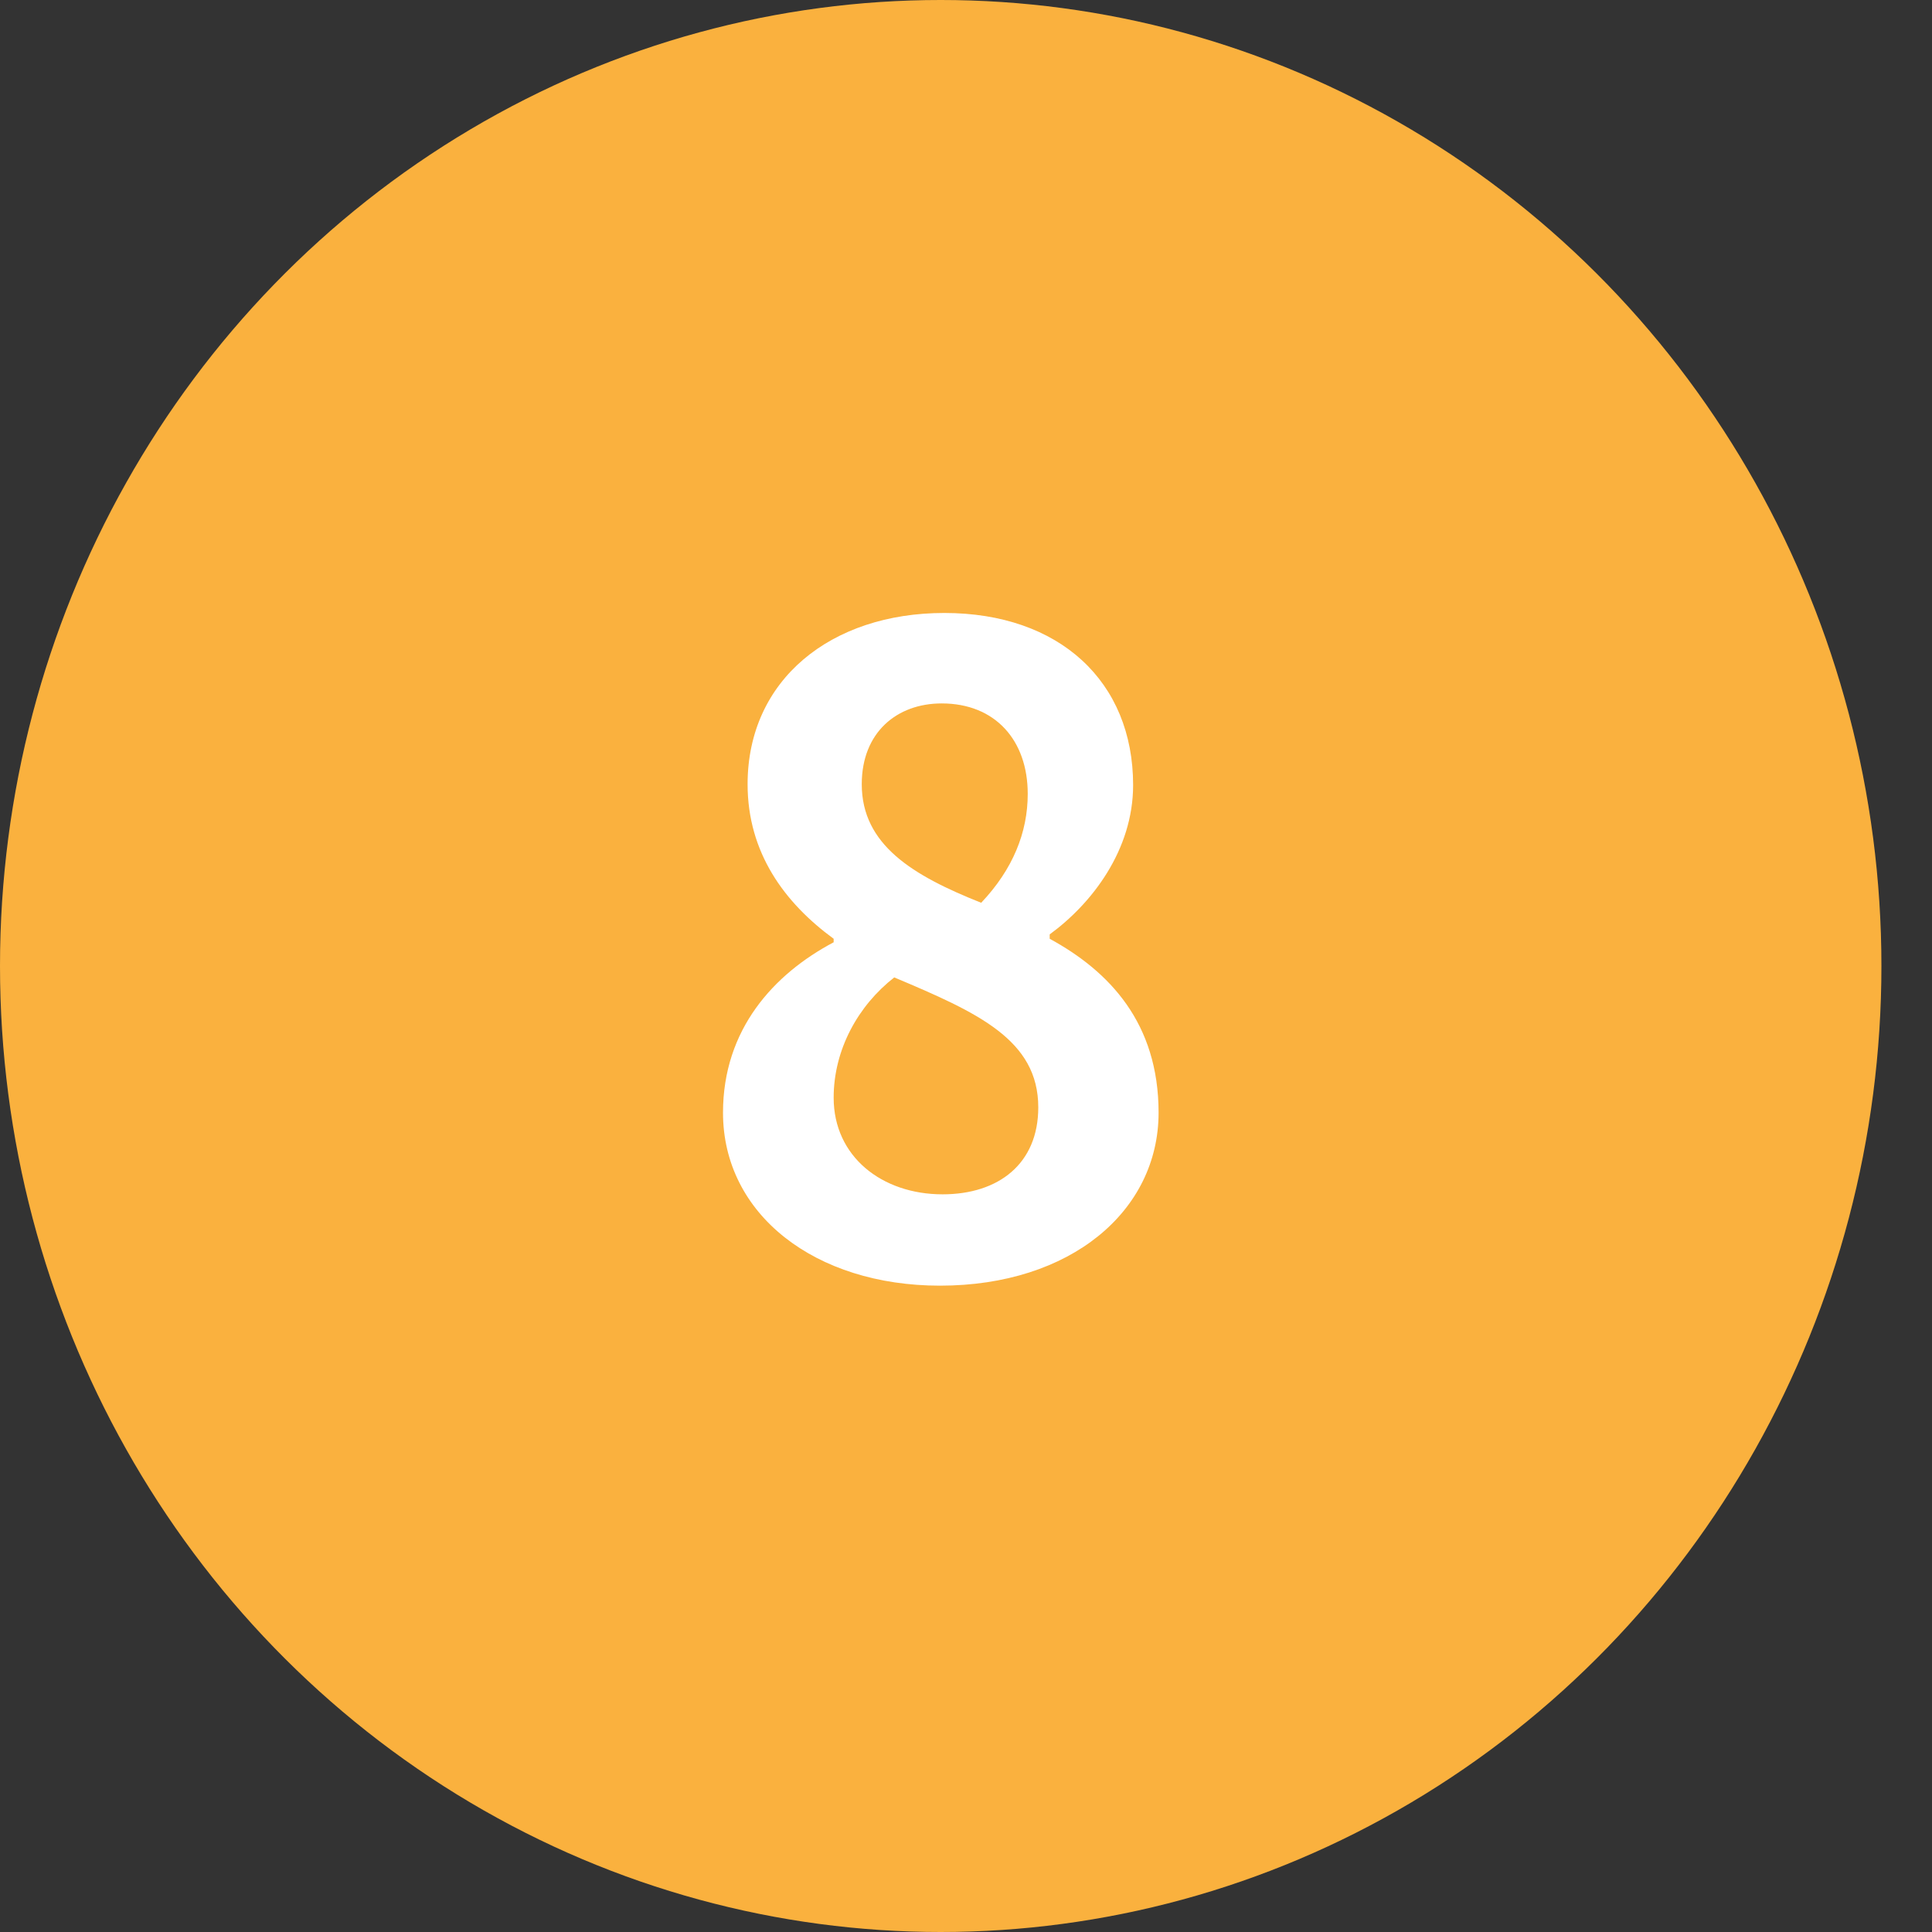 <svg width="22" height="22" viewBox="0 0 22 22" fill="none" xmlns="http://www.w3.org/2000/svg">
<rect x="0" y="0" width="22" height="22" fill="#333333" stroke="none"/>
<ellipse cx="10.712" cy="11" rx="10.712" ry="11" fill="#FAB13E"/>
<path d="M10.703 14.64C12.193 14.64 13.193 13.79 13.193 12.67C13.193 11.65 12.633 11.06 11.953 10.69V10.64C12.433 10.29 12.903 9.68 12.903 8.94C12.903 7.76 12.063 6.98 10.753 6.98C9.463 6.98 8.513 7.74 8.513 8.93C8.513 9.71 8.933 10.28 9.493 10.69V10.73C8.813 11.09 8.233 11.72 8.233 12.67C8.233 13.83 9.283 14.64 10.703 14.64ZM11.173 10.28C10.393 9.97 9.813 9.62 9.813 8.93C9.813 8.34 10.213 8.01 10.723 8.01C11.333 8.01 11.703 8.43 11.703 9.04C11.703 9.48 11.533 9.9 11.173 10.28ZM10.733 13.6C10.043 13.6 9.493 13.17 9.493 12.5C9.493 11.95 9.773 11.45 10.183 11.13C11.133 11.53 11.823 11.84 11.823 12.61C11.823 13.25 11.373 13.6 10.733 13.6Z" fill="white"/>
</svg>
